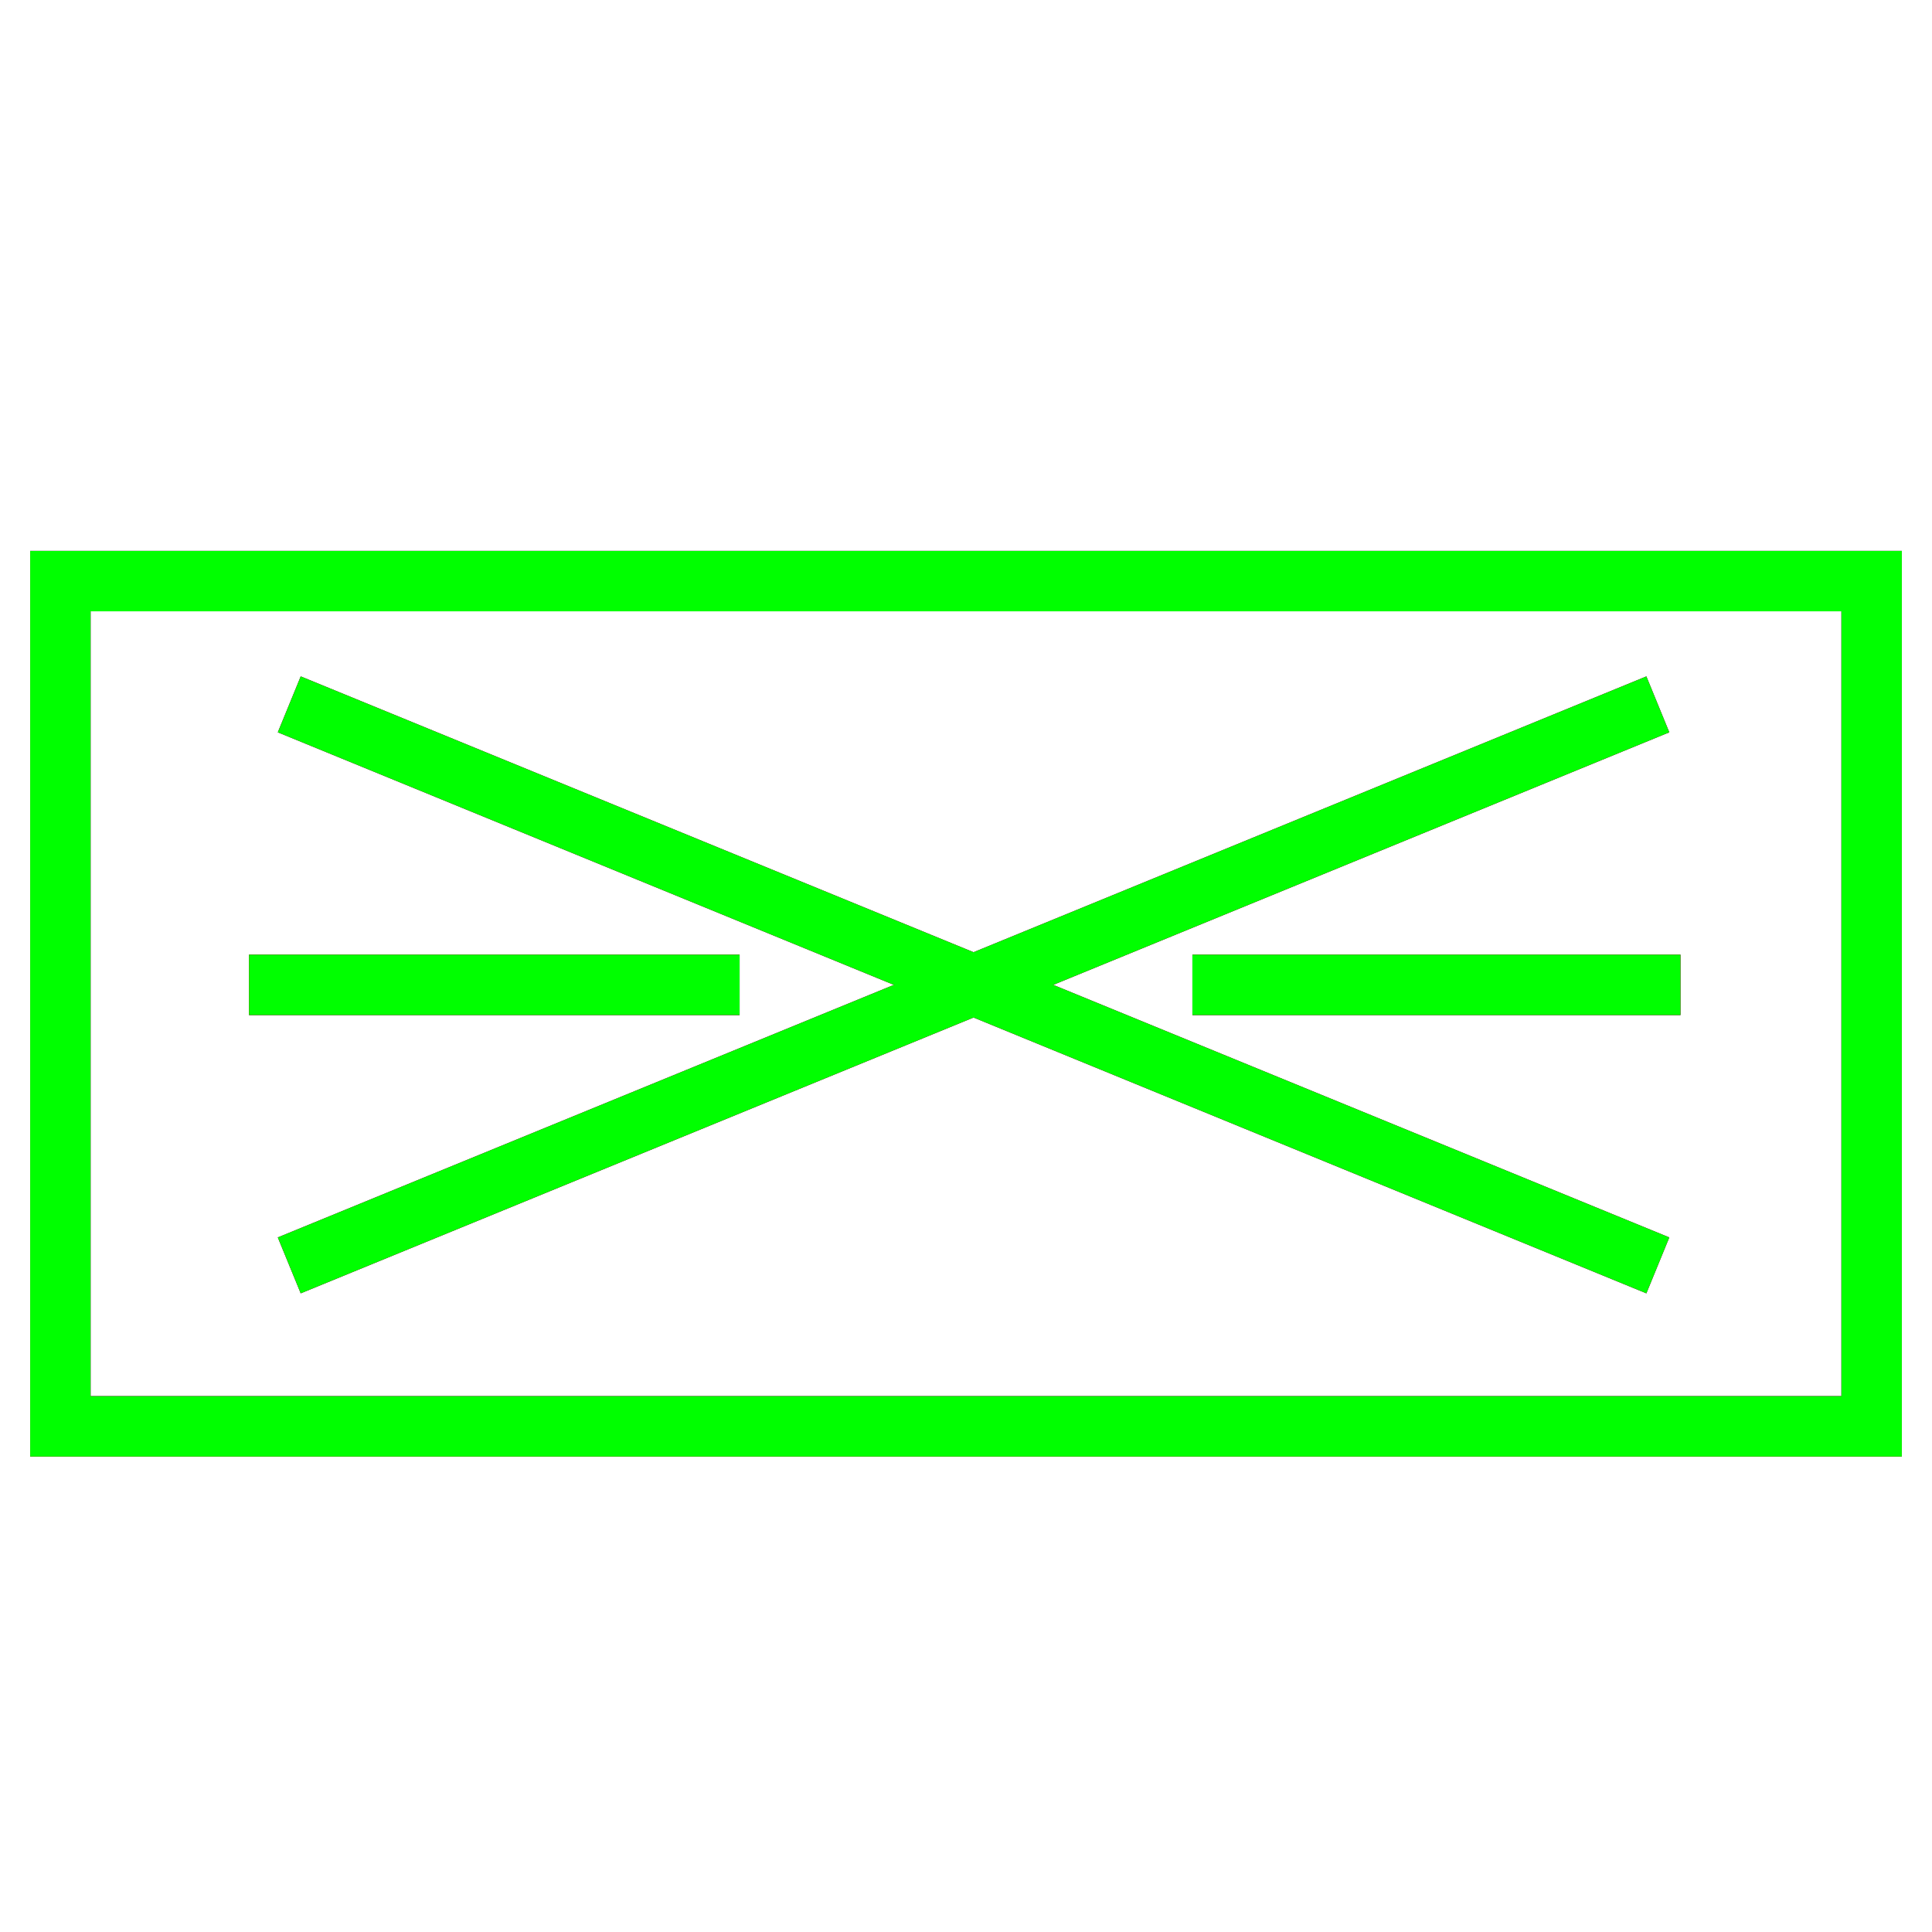<?xml version="1.0" encoding="utf-8"?>
<!-- Generator: Adobe Illustrator 14.0.0, SVG Export Plug-In . SVG Version: 6.00 Build 43363)  -->
<!DOCTYPE svg PUBLIC "-//W3C//DTD SVG 1.1//EN" "http://www.w3.org/Graphics/SVG/1.1/DTD/svg11.dtd">
<svg version="1.1" id="图层_1" xmlns="http://www.w3.org/2000/svg" xmlns:xlink="http://www.w3.org/1999/xlink" x="0px" y="0px"
	 width="64px" height="64px" viewBox="0 0 64 64" enable-background="new 0 0 64 64" xml:space="preserve">
<g id="Blue">
	<rect x="2" y="19.25" fill="none" stroke="#0000FF" stroke-width="2" width="60" height="28"/>
	<line fill="none" stroke="#0000FF" stroke-width="2" x1="9.583" y1="23.333" x2="54.917" y2="41.917"/>
	<line fill="none" stroke="#0000FF" stroke-width="2" x1="54.917" y1="23.333" x2="9.583" y2="41.917"/>
	<line fill="none" stroke="#0000FF" stroke-width="2" x1="8.25" y1="32.625" x2="24.5" y2="32.625"/>
	<line fill="none" stroke="#0000FF" stroke-width="2" x1="39.5" y1="32.625" x2="55.667" y2="32.625"/>
</g>
<g id="Red">
	<rect x="2" y="19.25" fill="none" stroke="#FF0000" stroke-width="2" width="60" height="28"/>
	<line fill="none" stroke="#FF0000" stroke-width="2" x1="9.583" y1="23.333" x2="54.917" y2="41.917"/>
	<line fill="none" stroke="#FF0000" stroke-width="2" x1="54.917" y1="23.333" x2="9.583" y2="41.917"/>
	<line fill="none" stroke="#FF0000" stroke-width="2" x1="8.25" y1="32.625" x2="24.5" y2="32.625"/>
	<line fill="none" stroke="#FF0000" stroke-width="2" x1="39.5" y1="32.625" x2="55.667" y2="32.625"/>
</g>
<g id="White">
	<rect x="2" y="19.25" fill="none" stroke="#00FF00" stroke-width="2" width="60" height="28"/>
	<line fill="none" stroke="#00FF00" stroke-width="2" x1="9.583" y1="23.333" x2="54.917" y2="41.917"/>
	<line fill="none" stroke="#00FF00" stroke-width="2" x1="54.917" y1="23.333" x2="9.583" y2="41.917"/>
	<line fill="none" stroke="#00FF00" stroke-width="2" x1="8.25" y1="32.625" x2="24.5" y2="32.625"/>
	<line fill="none" stroke="#00FF00" stroke-width="2" x1="39.5" y1="32.625" x2="55.667" y2="32.625"/>
</g>
</svg>
